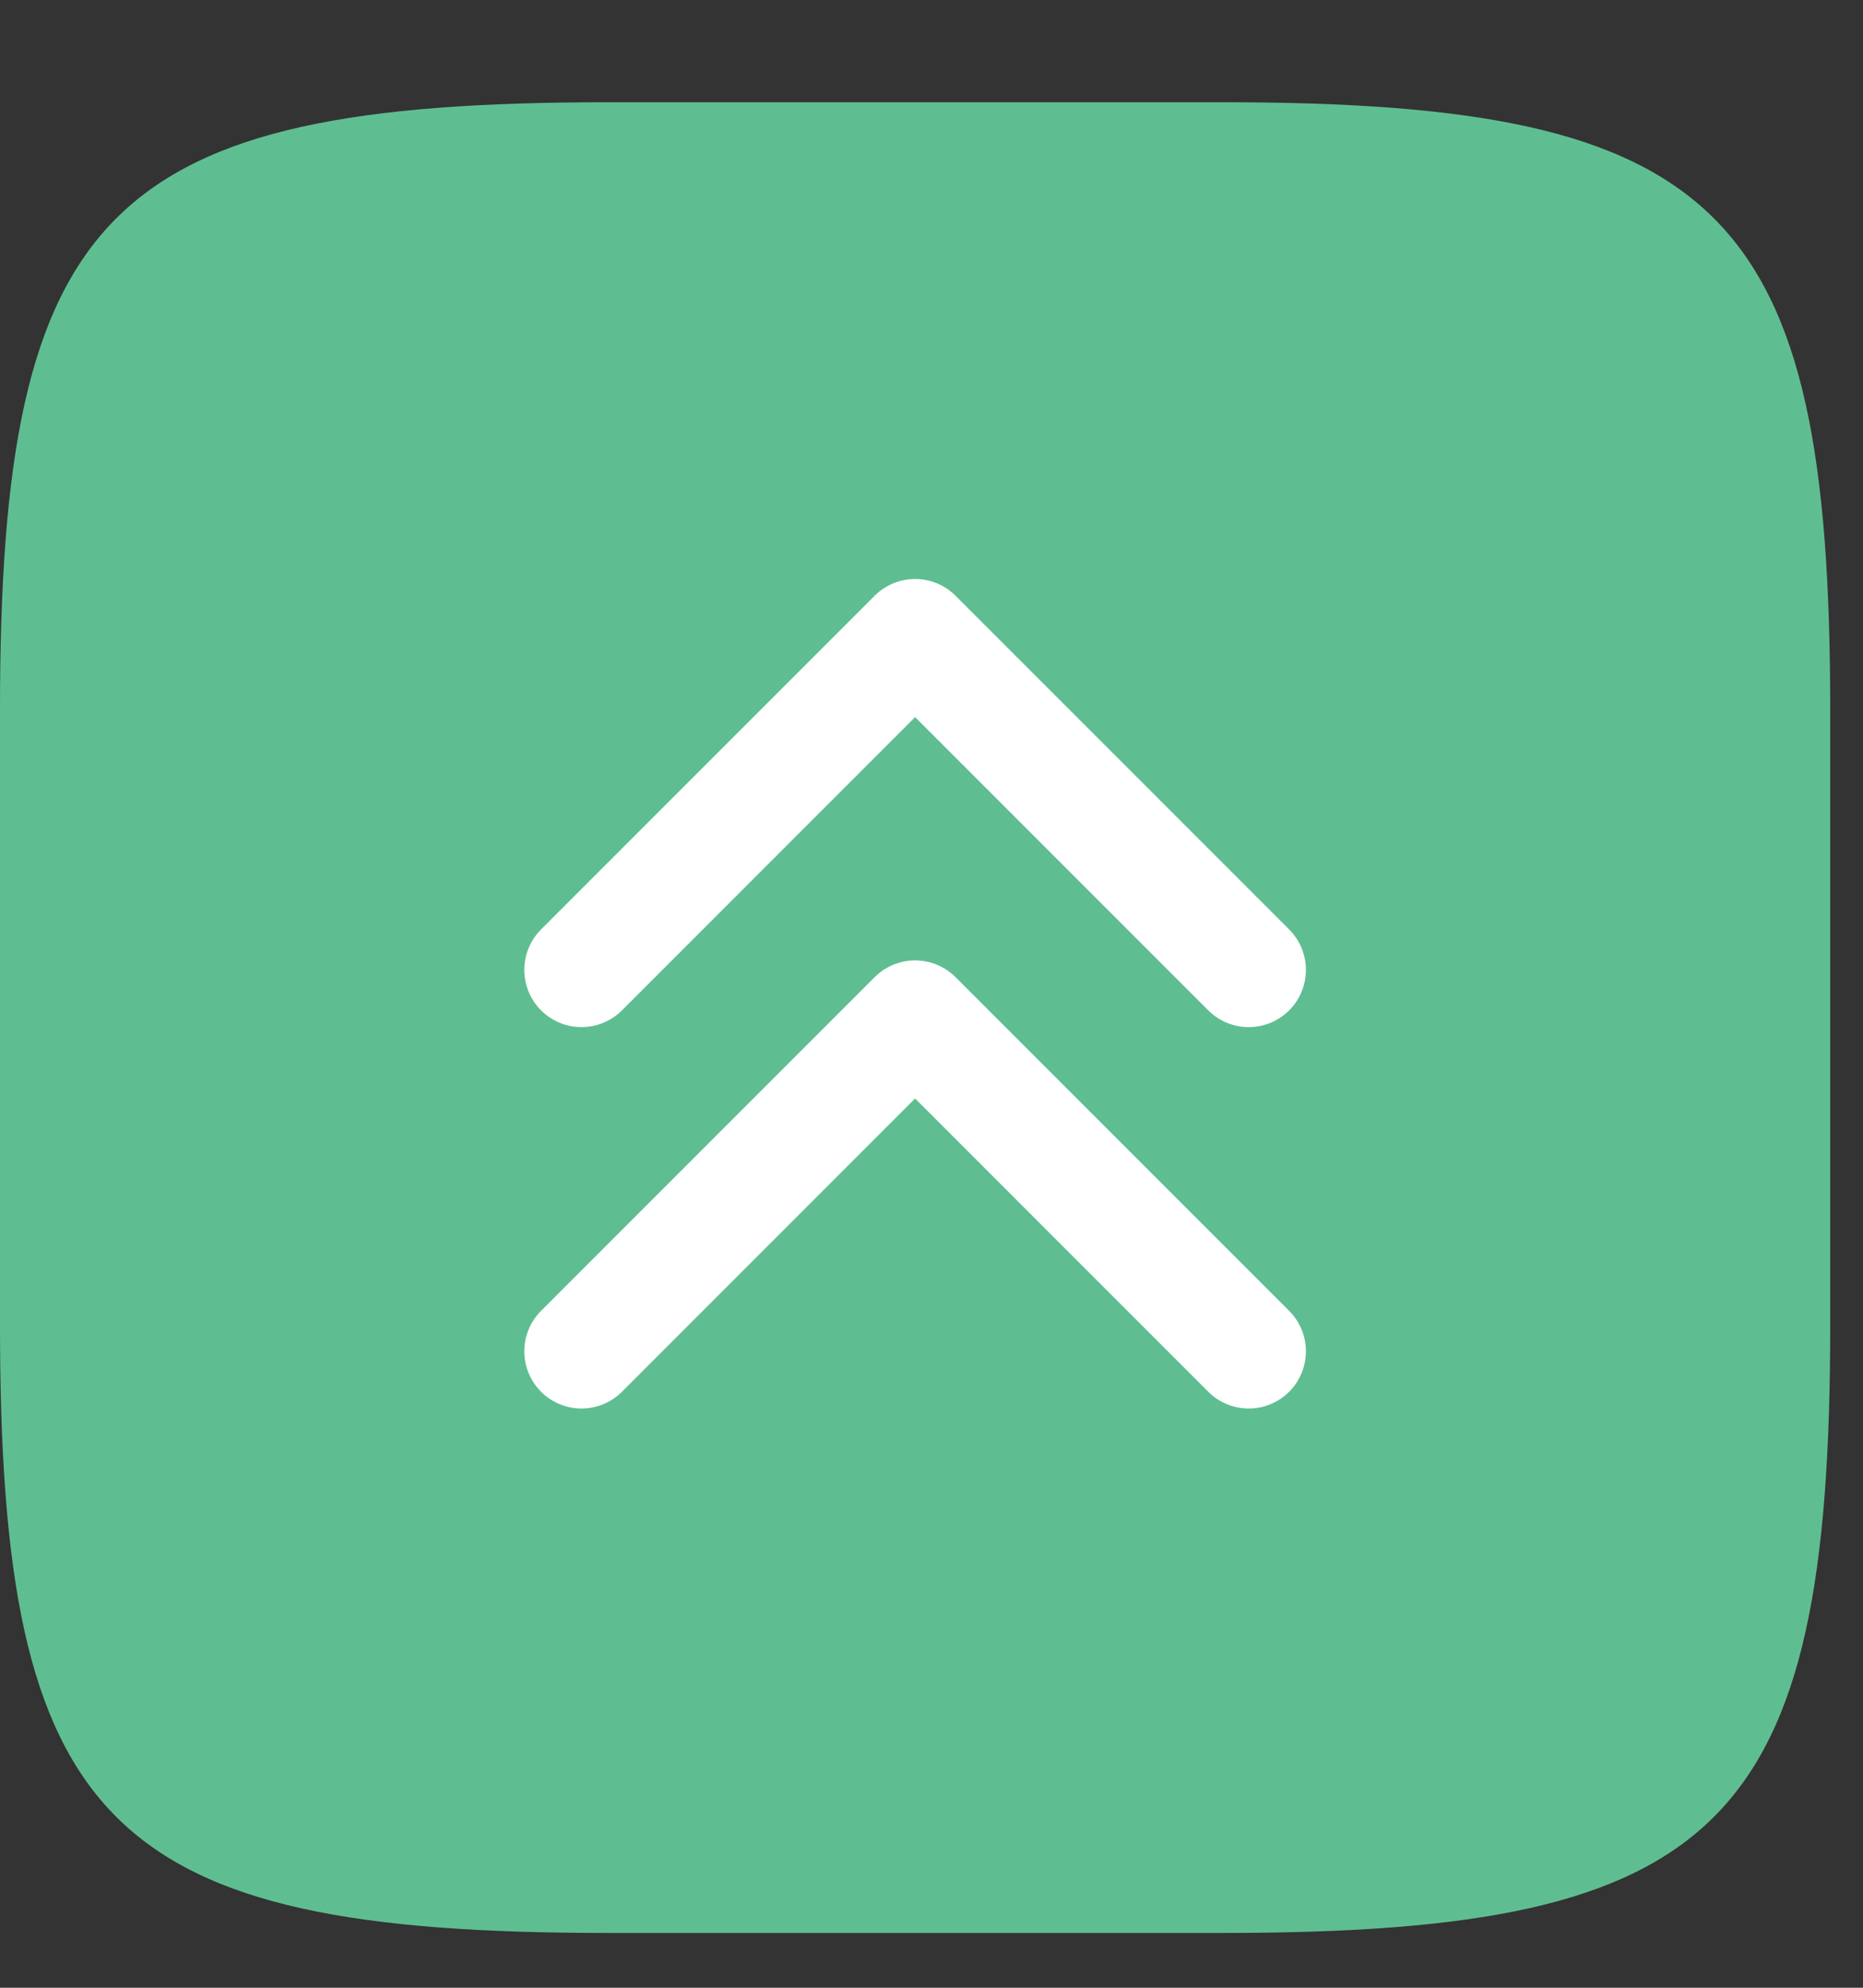 <svg width="15" height="16" viewBox="0 0 15 16" fill="none" xmlns="http://www.w3.org/2000/svg">
<rect x="0" y="0" width="15" height="16" fill="#333333" stroke="none"/>
<path d="M0 5.715C0 1.687 0.863 0.823 4.892 0.823H9.844C13.872 0.823 14.736 1.687 14.736 5.715V10.667C14.736 14.695 13.872 15.559 9.844 15.559H4.892C0.863 15.559 0 14.695 0 10.667V5.715Z" fill="#5FBE91"/>
<path d="M4.682 7.807L7.368 5.121L10.054 7.807M4.682 10.877L7.368 8.191L10.054 10.877" stroke="white" stroke-width="0.921" stroke-linecap="round" stroke-linejoin="round"/>
</svg>
